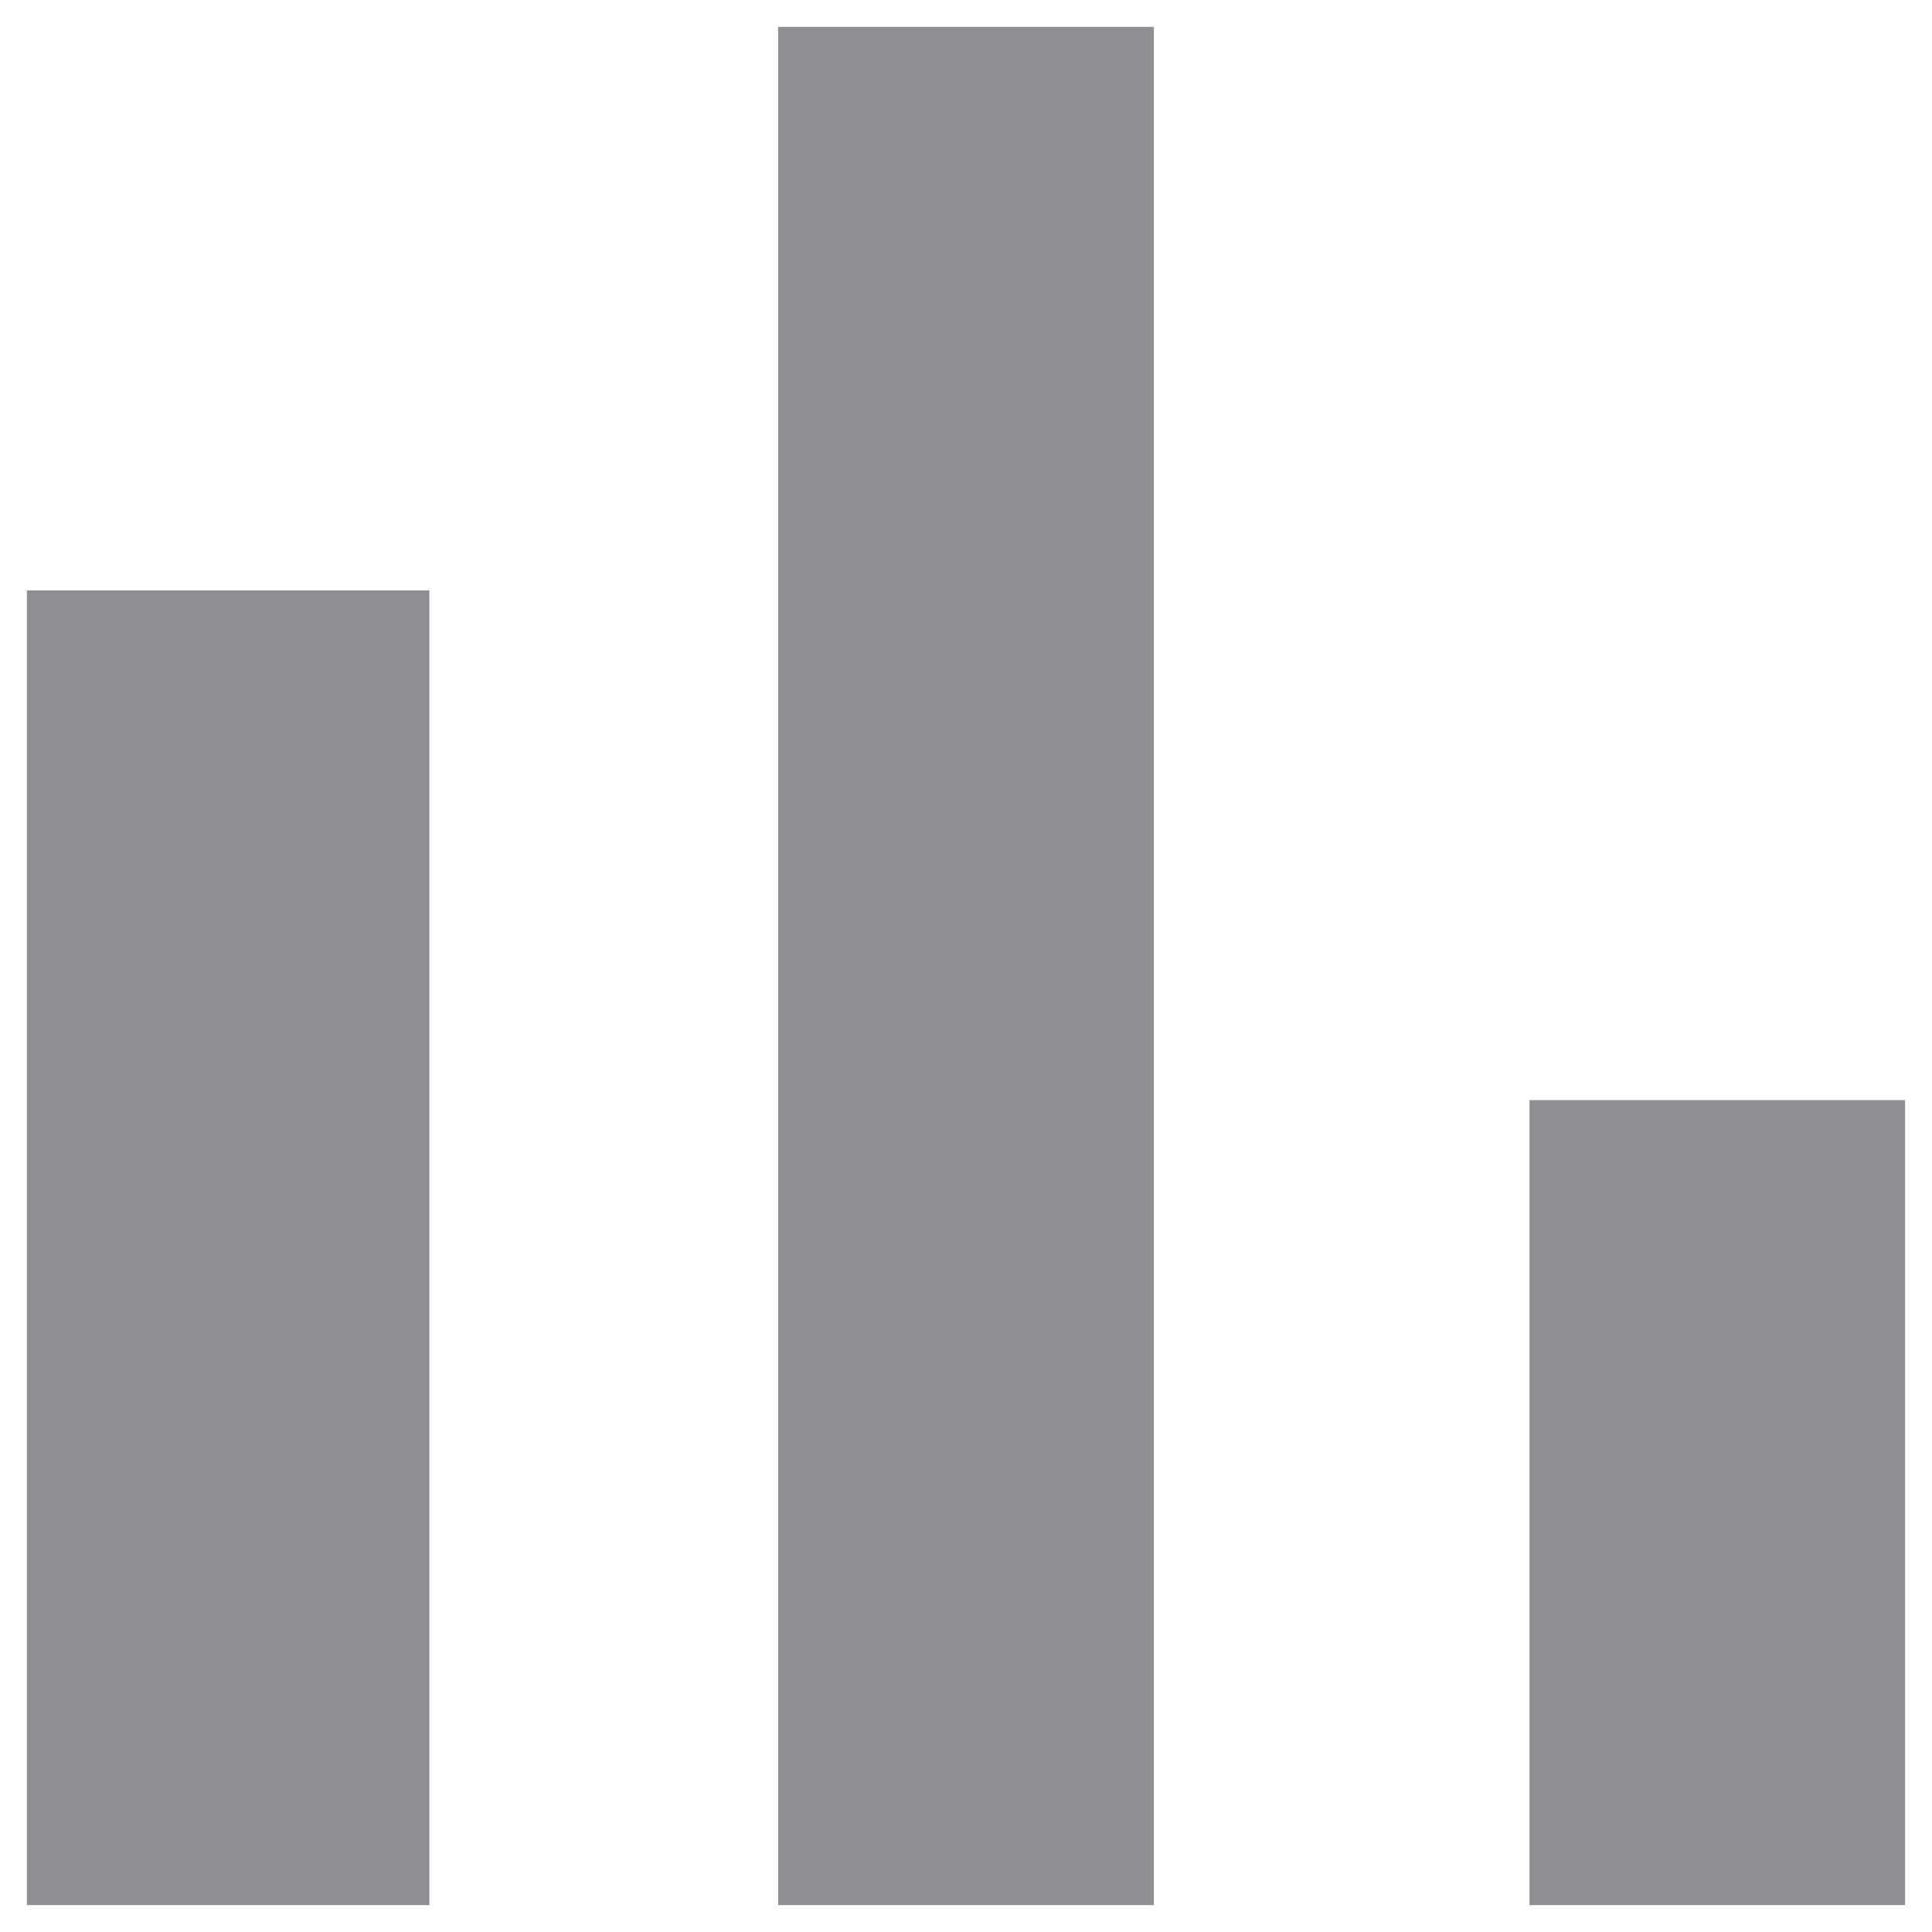 <svg width="12" height="12" viewBox="0 0 12 12" fill="none" xmlns="http://www.w3.org/2000/svg">
<path d="M0.167 3.667H2.667V11.833H0.167V3.667ZM4.833 0.167H7.167V11.833H4.833V0.167ZM9.5 6.833H11.833V11.833H9.5V6.833Z" fill="#8E8E93"/>
</svg>
